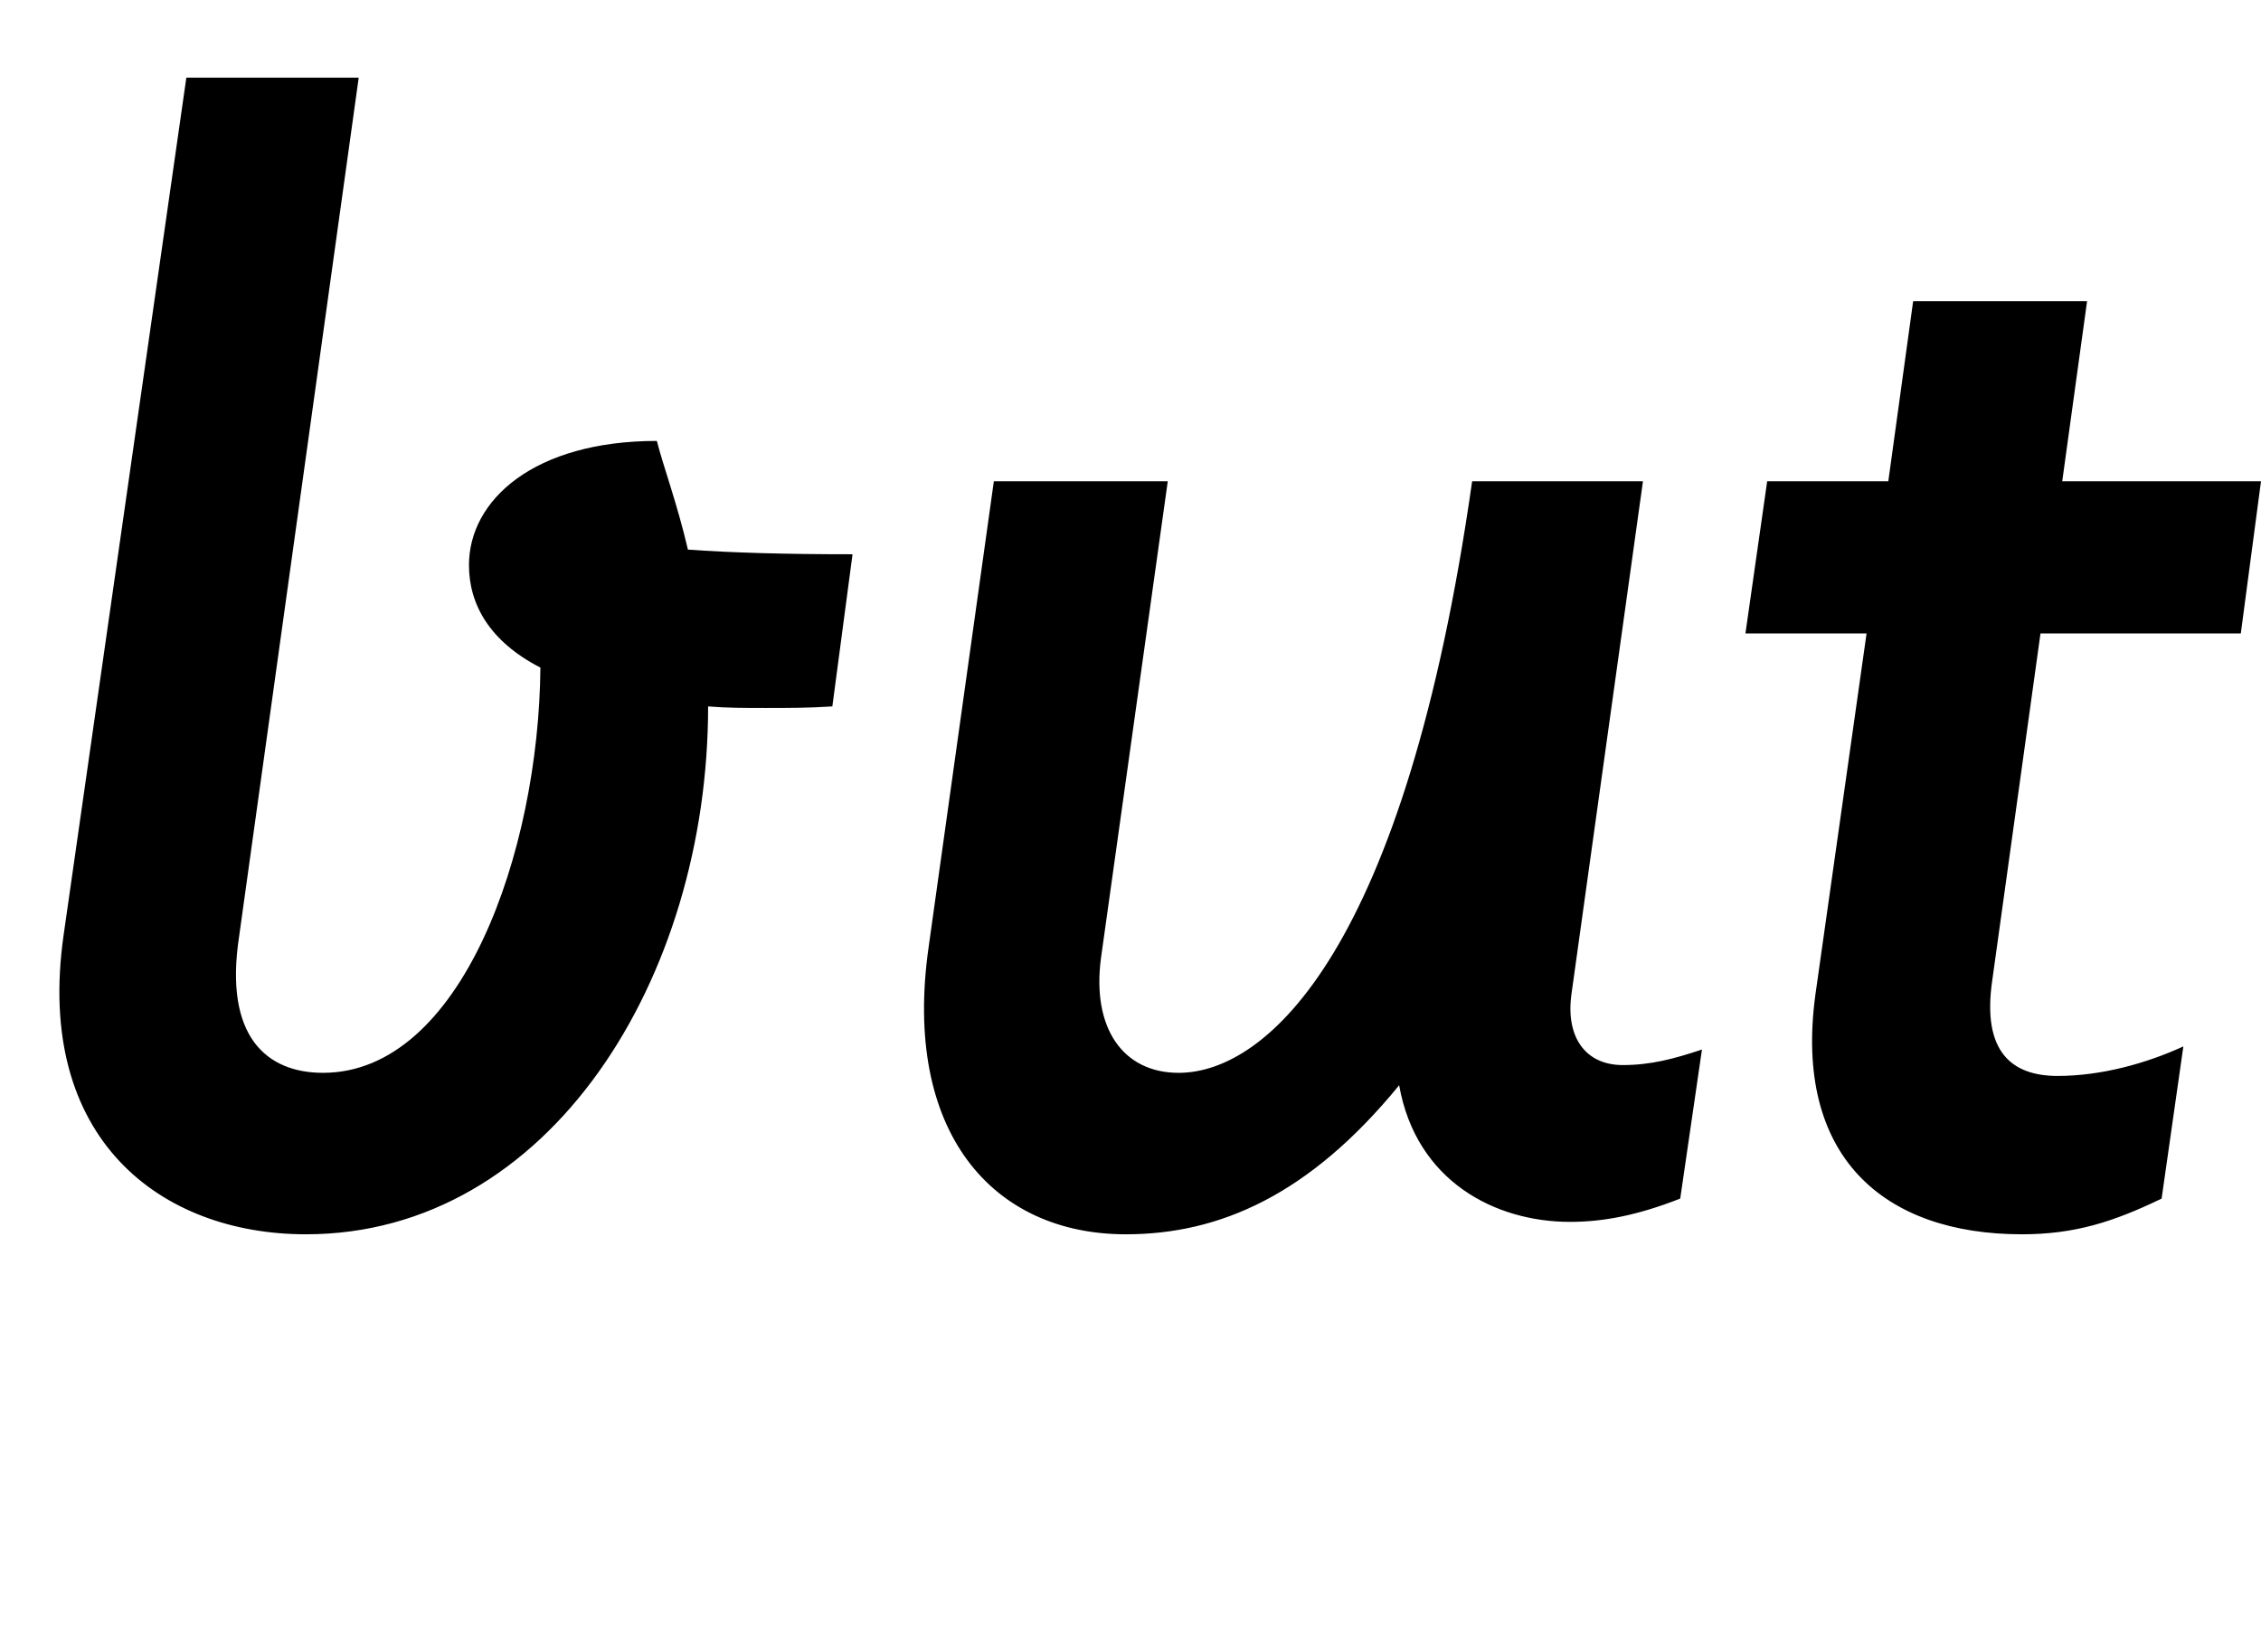 <svg width="1456" height="1064.002" xmlns="http://www.w3.org/2000/svg"><path d="M197 795.002c157 0 259-165 259-340 12 1 24 1 37 1 14 0 28 0 43-1l13-98c-44 0-78-1-106-3-7-30-16-54-20-70-79 0-121 38-121 80 0 25 13 49 46 66-1 119-51 261-140 261-36 0-64-23-54-88l77-553H120l-79 552c-19 132 63 193 156 193zm528 0c60 0 118-25 176-96 11 62 62 88 110 88 21 0 43-4 71-15l14-96c-18 6-33 10-51 10-24 0-37-18-33-46l46-330H948c-43 302-132 381-189 381-36 0-56-29-50-74l43-307H640l-42 300c-17 119 41 185 127 185zm477-387l-33 233c-14 104 44 154 133 154 34 0 59-8 90-23l14-98c-24 11-53 19-81 19-29 0-49-15-42-62l31-223h129l13-98h-128l16-116h-112l-16 116h-78l-14 98zm0 0"/></svg>